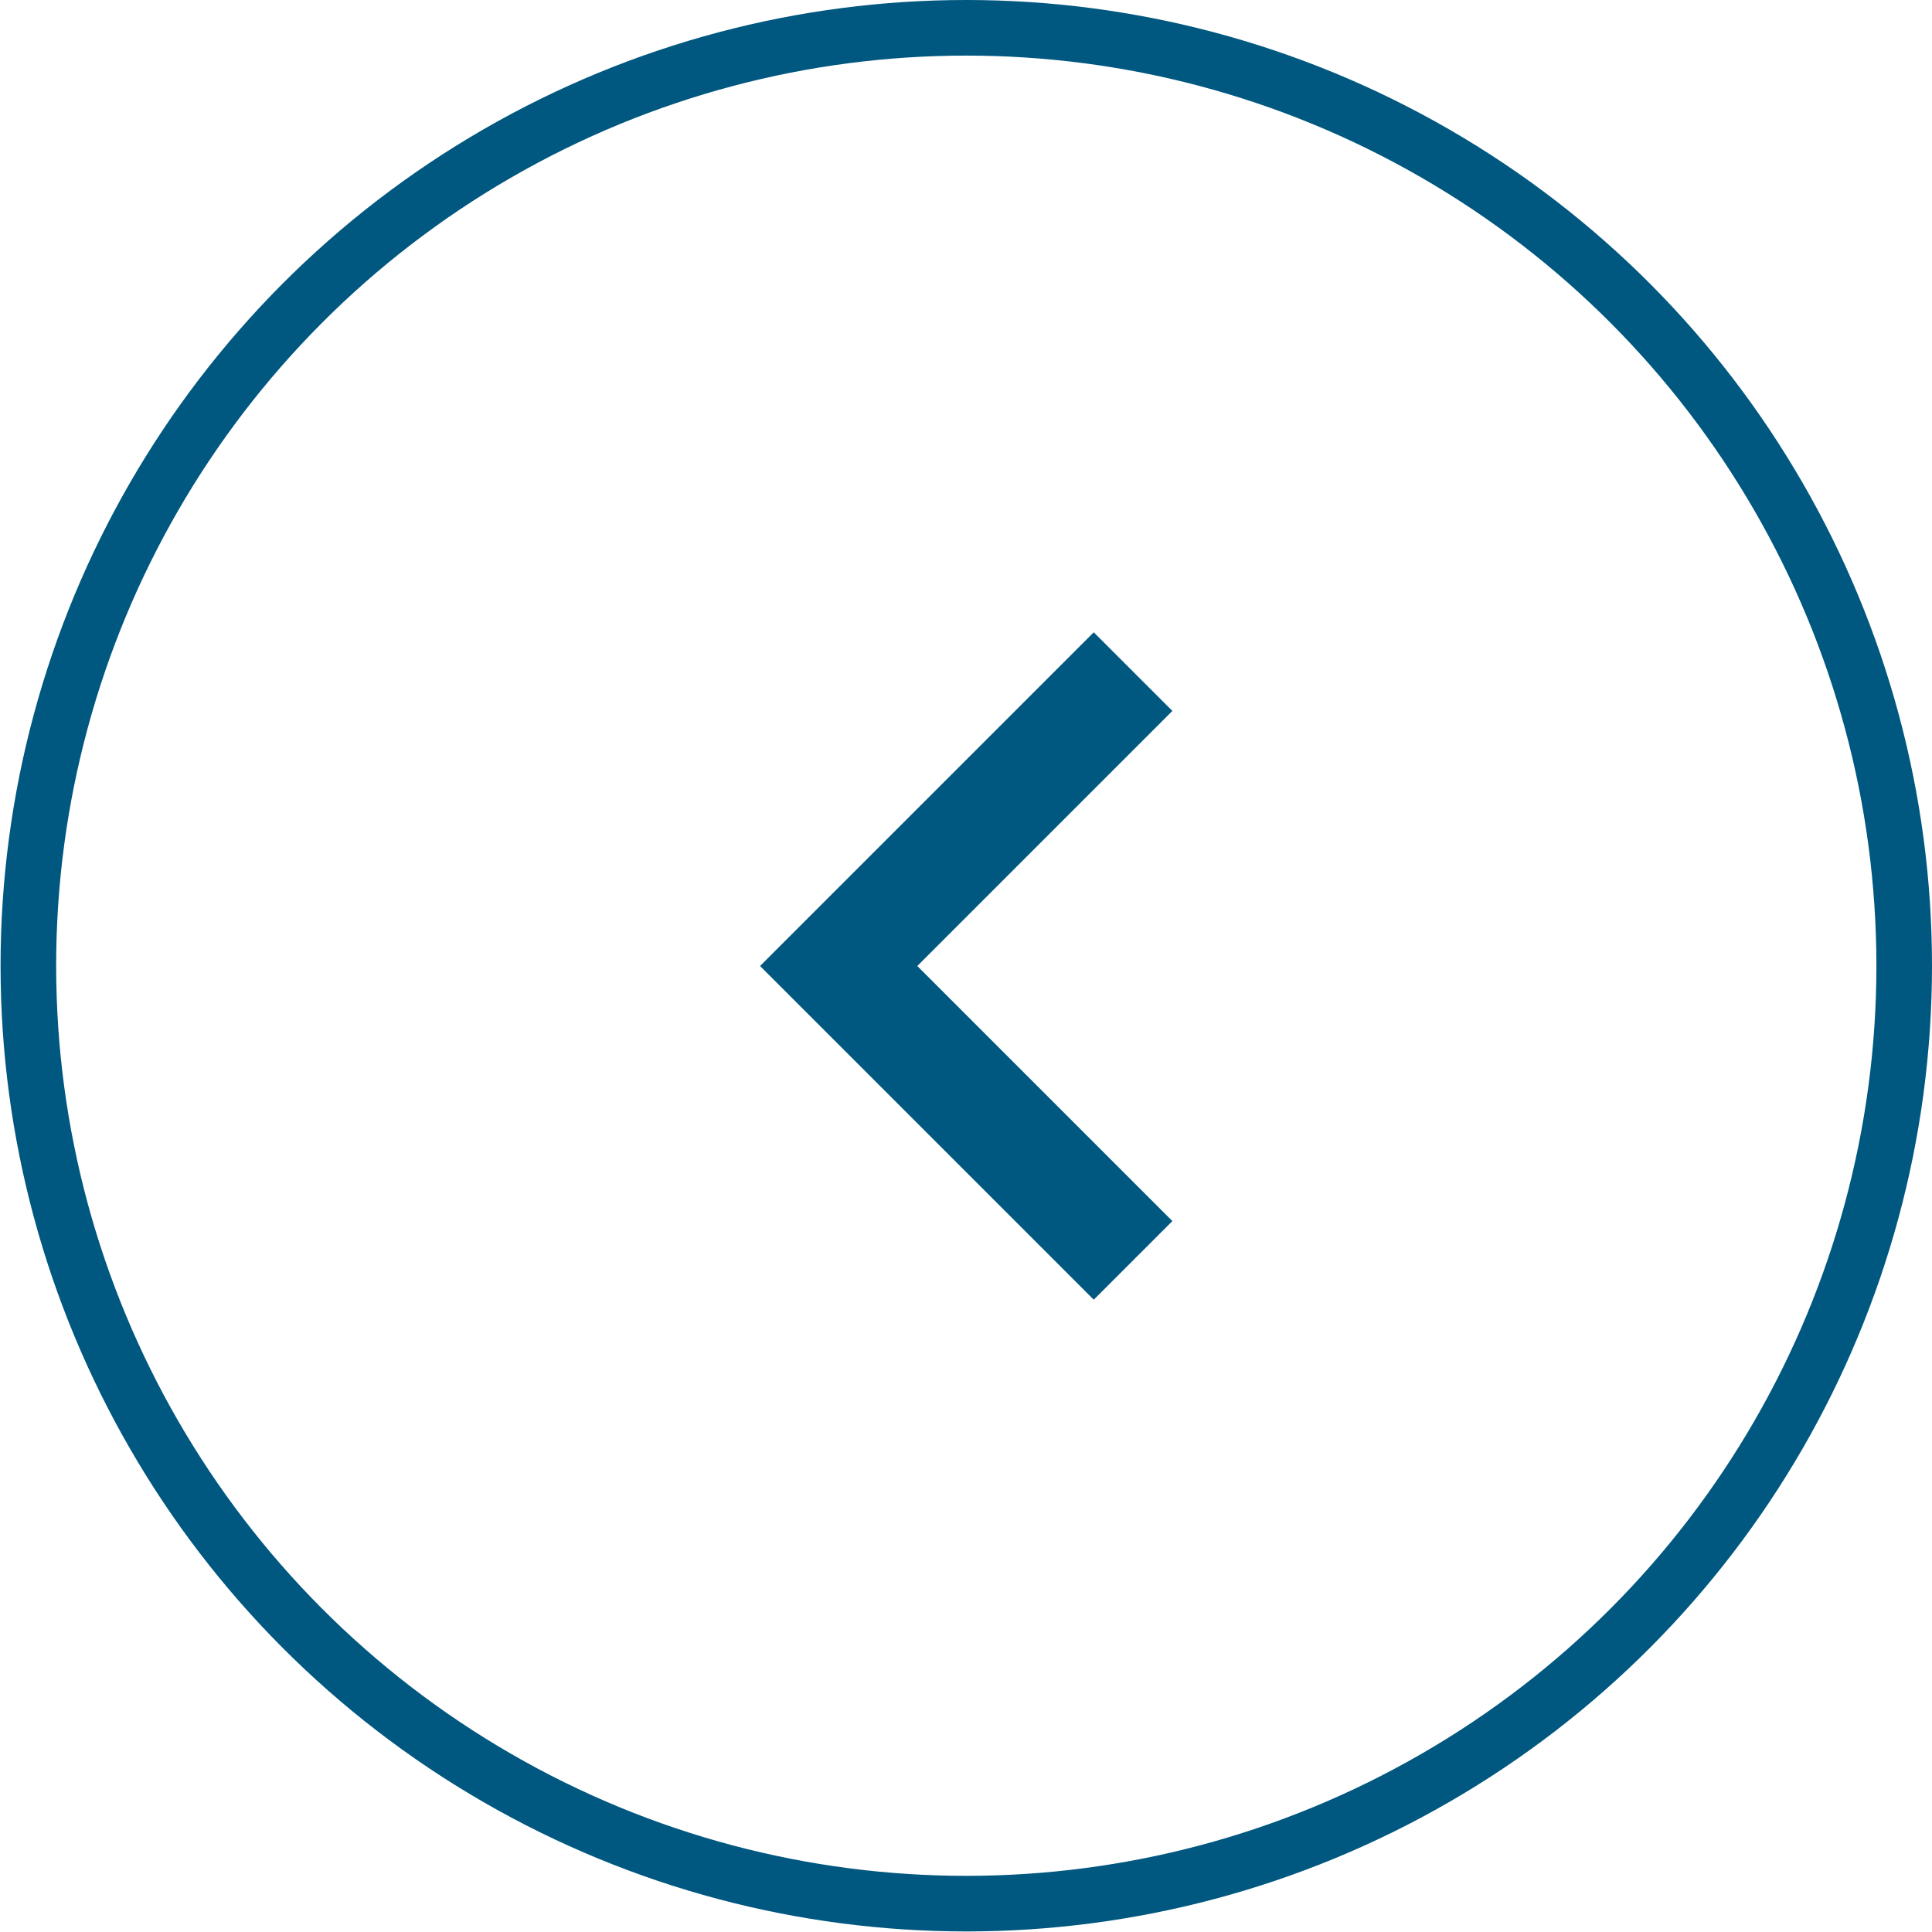 <svg xmlns="http://www.w3.org/2000/svg" viewBox="0 0 34.75 34.75">
  <defs>
    <style>
      .cls-1{fill:transparent;stroke:#00577f;}.cls-1,.cls-2{stroke-miterlimit:10;}.cls-2{fill:none;stroke:#00577f;stroke-width:2px;}
    </style>
  </defs>
  <title>svg-prev-arr</title>
  <g id="Layer_2" data-name="Layer 2">
    <g id="Layer_1-2" data-name="Layer 1">
      <circle class="cls-1" cx="17.38" cy="17.37" r="16.87"/>
      <path class="cls-2" d="M14.38,18.08l6-6m0,10.59-6-6"/>
    </g>
  </g>
</svg>